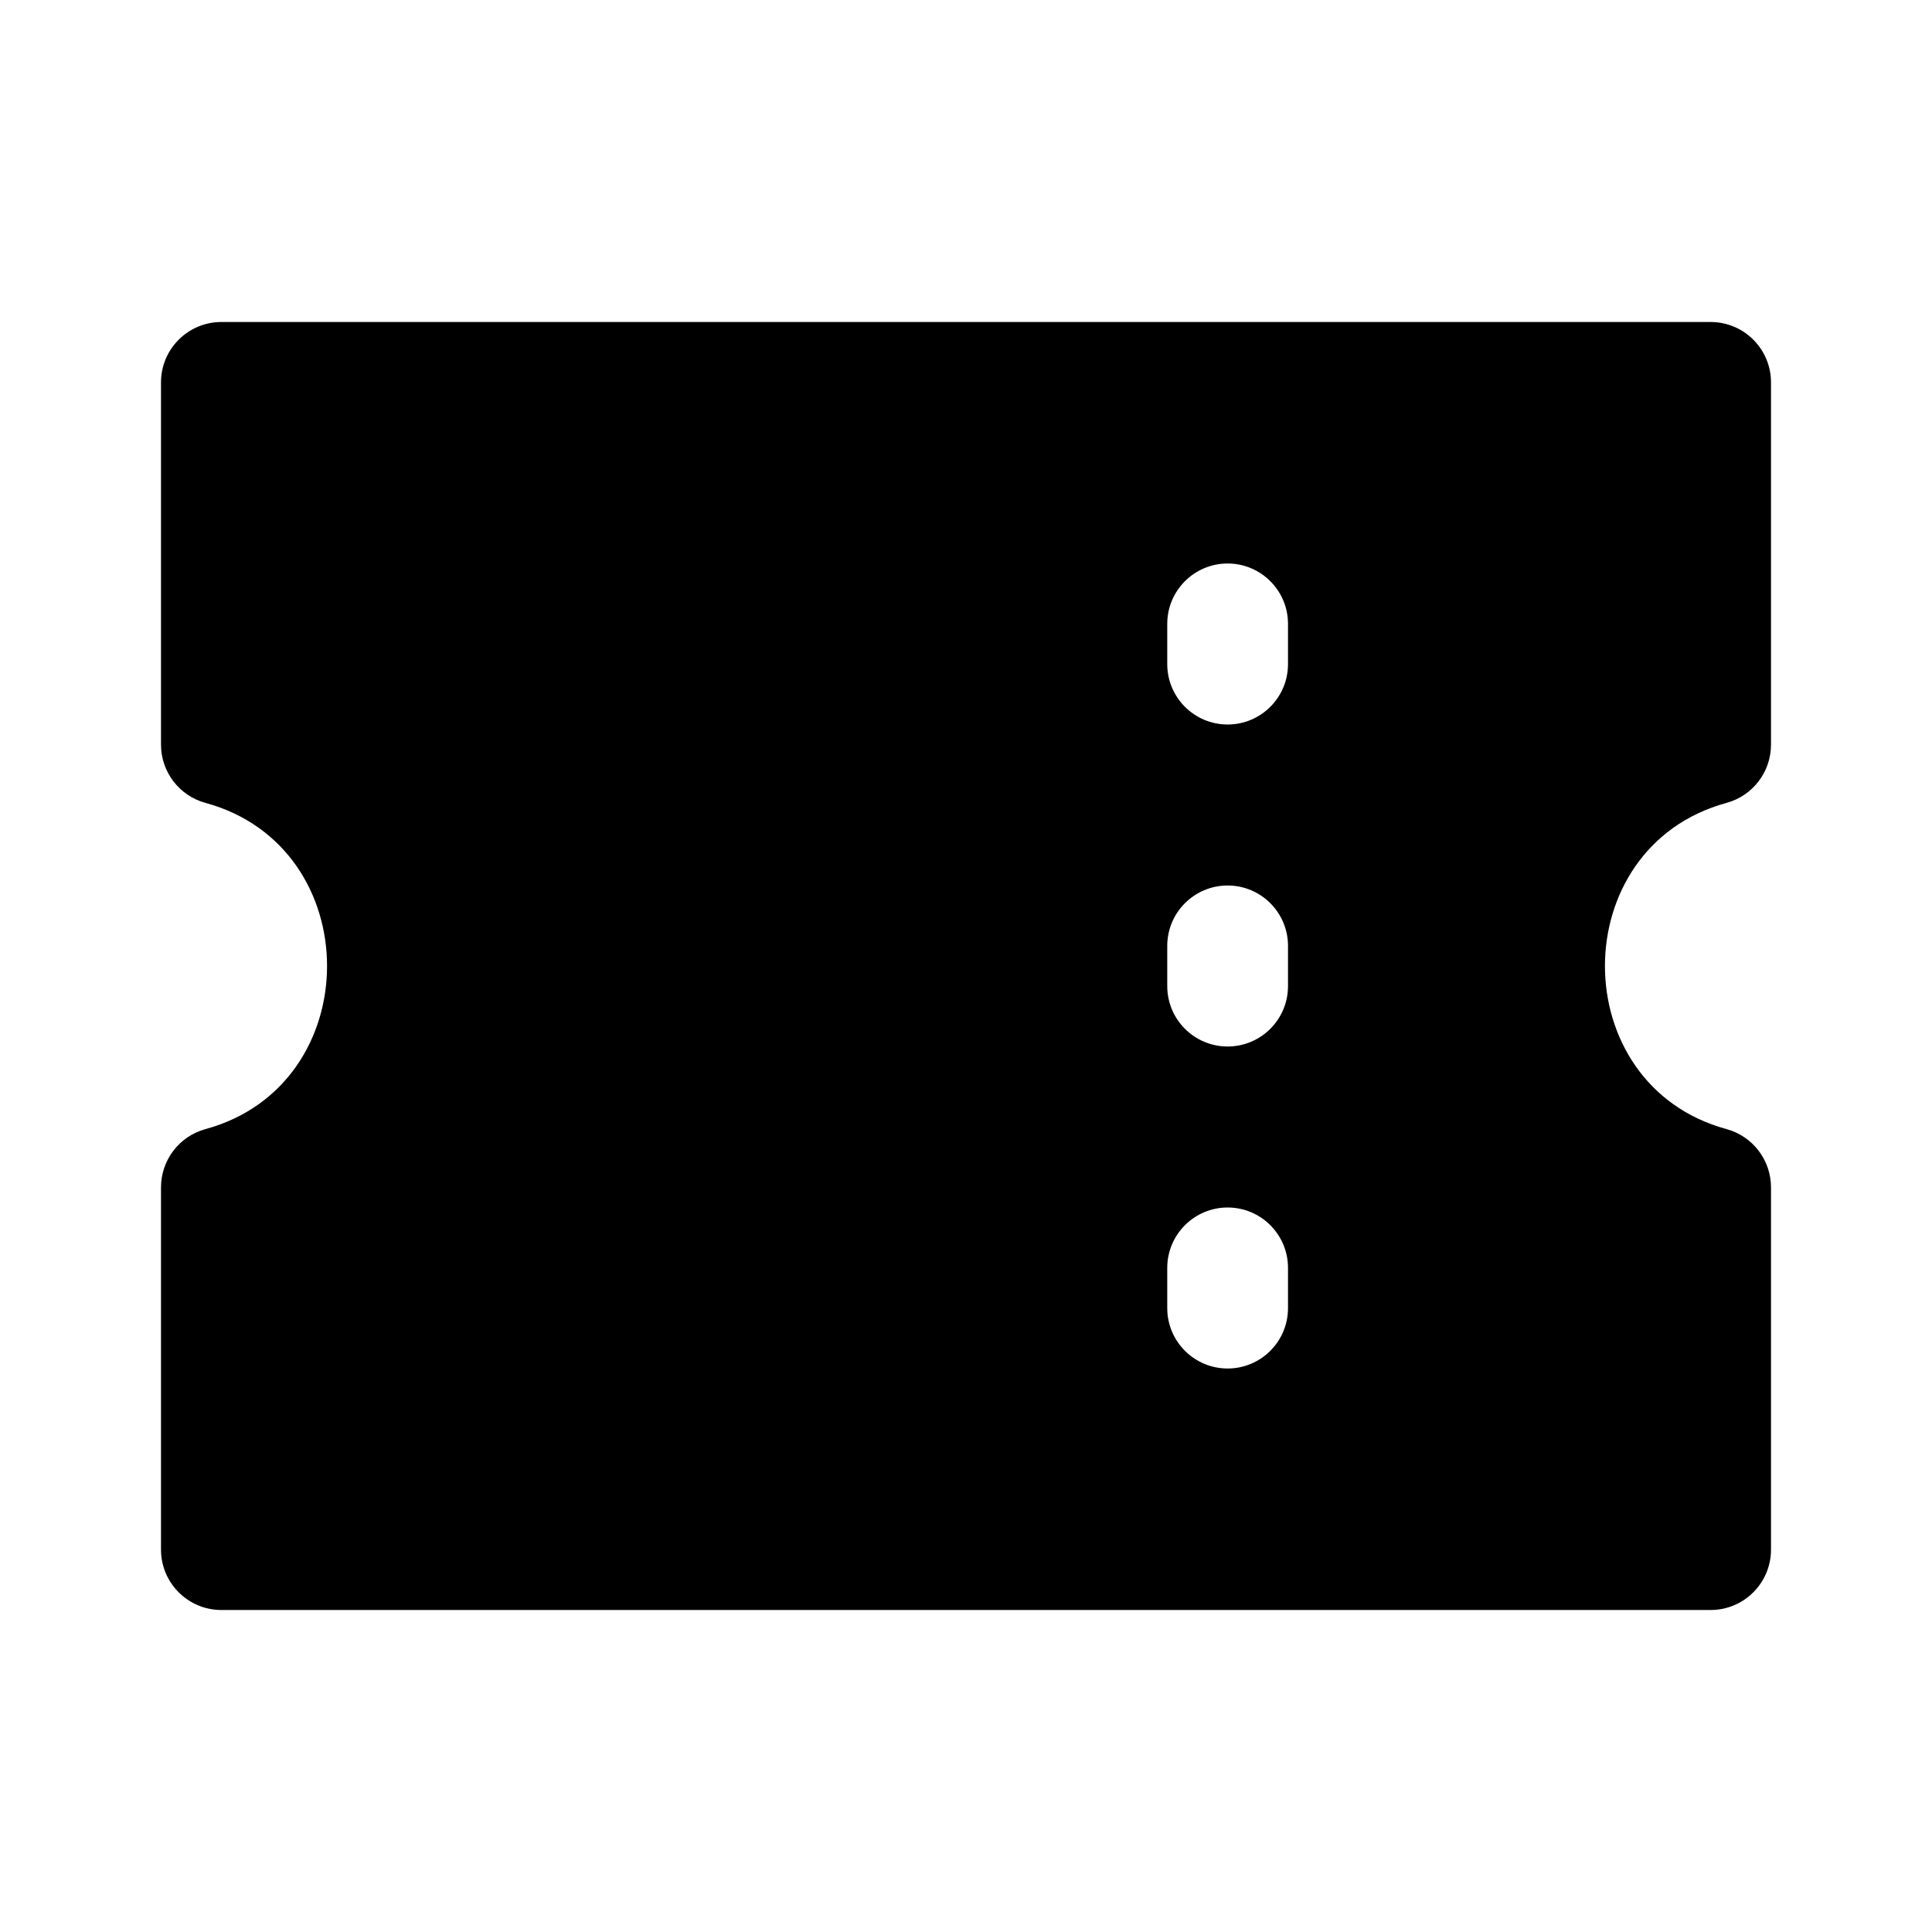 <svg xmlns="http://www.w3.org/2000/svg" fill="none" width="24" height="24" viewBox="0 0 24 24"><path fill-rule="evenodd" clip-rule="evenodd" d="M2 4.75C2 4.336 2.336 4 2.75 4H21.25C21.664 4 22 4.336 22 4.75V9.25C22 9.588 21.774 9.885 21.447 9.974C19.434 10.523 19.434 13.477 21.447 14.026C21.774 14.115 22 14.412 22 14.75V19.25C22 19.664 21.664 20 21.25 20H2.75C2.336 20 2 19.664 2 19.25V14.75C2 14.412 2.226 14.115 2.553 14.026C4.566 13.477 4.566 10.523 2.553 9.974C2.226 9.885 2 9.588 2 9.25V4.75ZM15.25 7C15.664 7 16 7.336 16 7.75V8.25C16 8.664 15.664 9 15.25 9C14.836 9 14.5 8.664 14.5 8.25V7.75C14.5 7.336 14.836 7 15.25 7ZM15.25 11C15.664 11 16 11.336 16 11.75V12.25C16 12.664 15.664 13 15.25 13C14.836 13 14.5 12.664 14.5 12.25V11.75C14.5 11.336 14.836 11 15.25 11ZM15.25 15C15.664 15 16 15.336 16 15.75V16.25C16 16.664 15.664 17 15.25 17C14.836 17 14.5 16.664 14.5 16.25V15.75C14.5 15.336 14.836 15 15.25 15Z" fill="currentColor"/></svg>